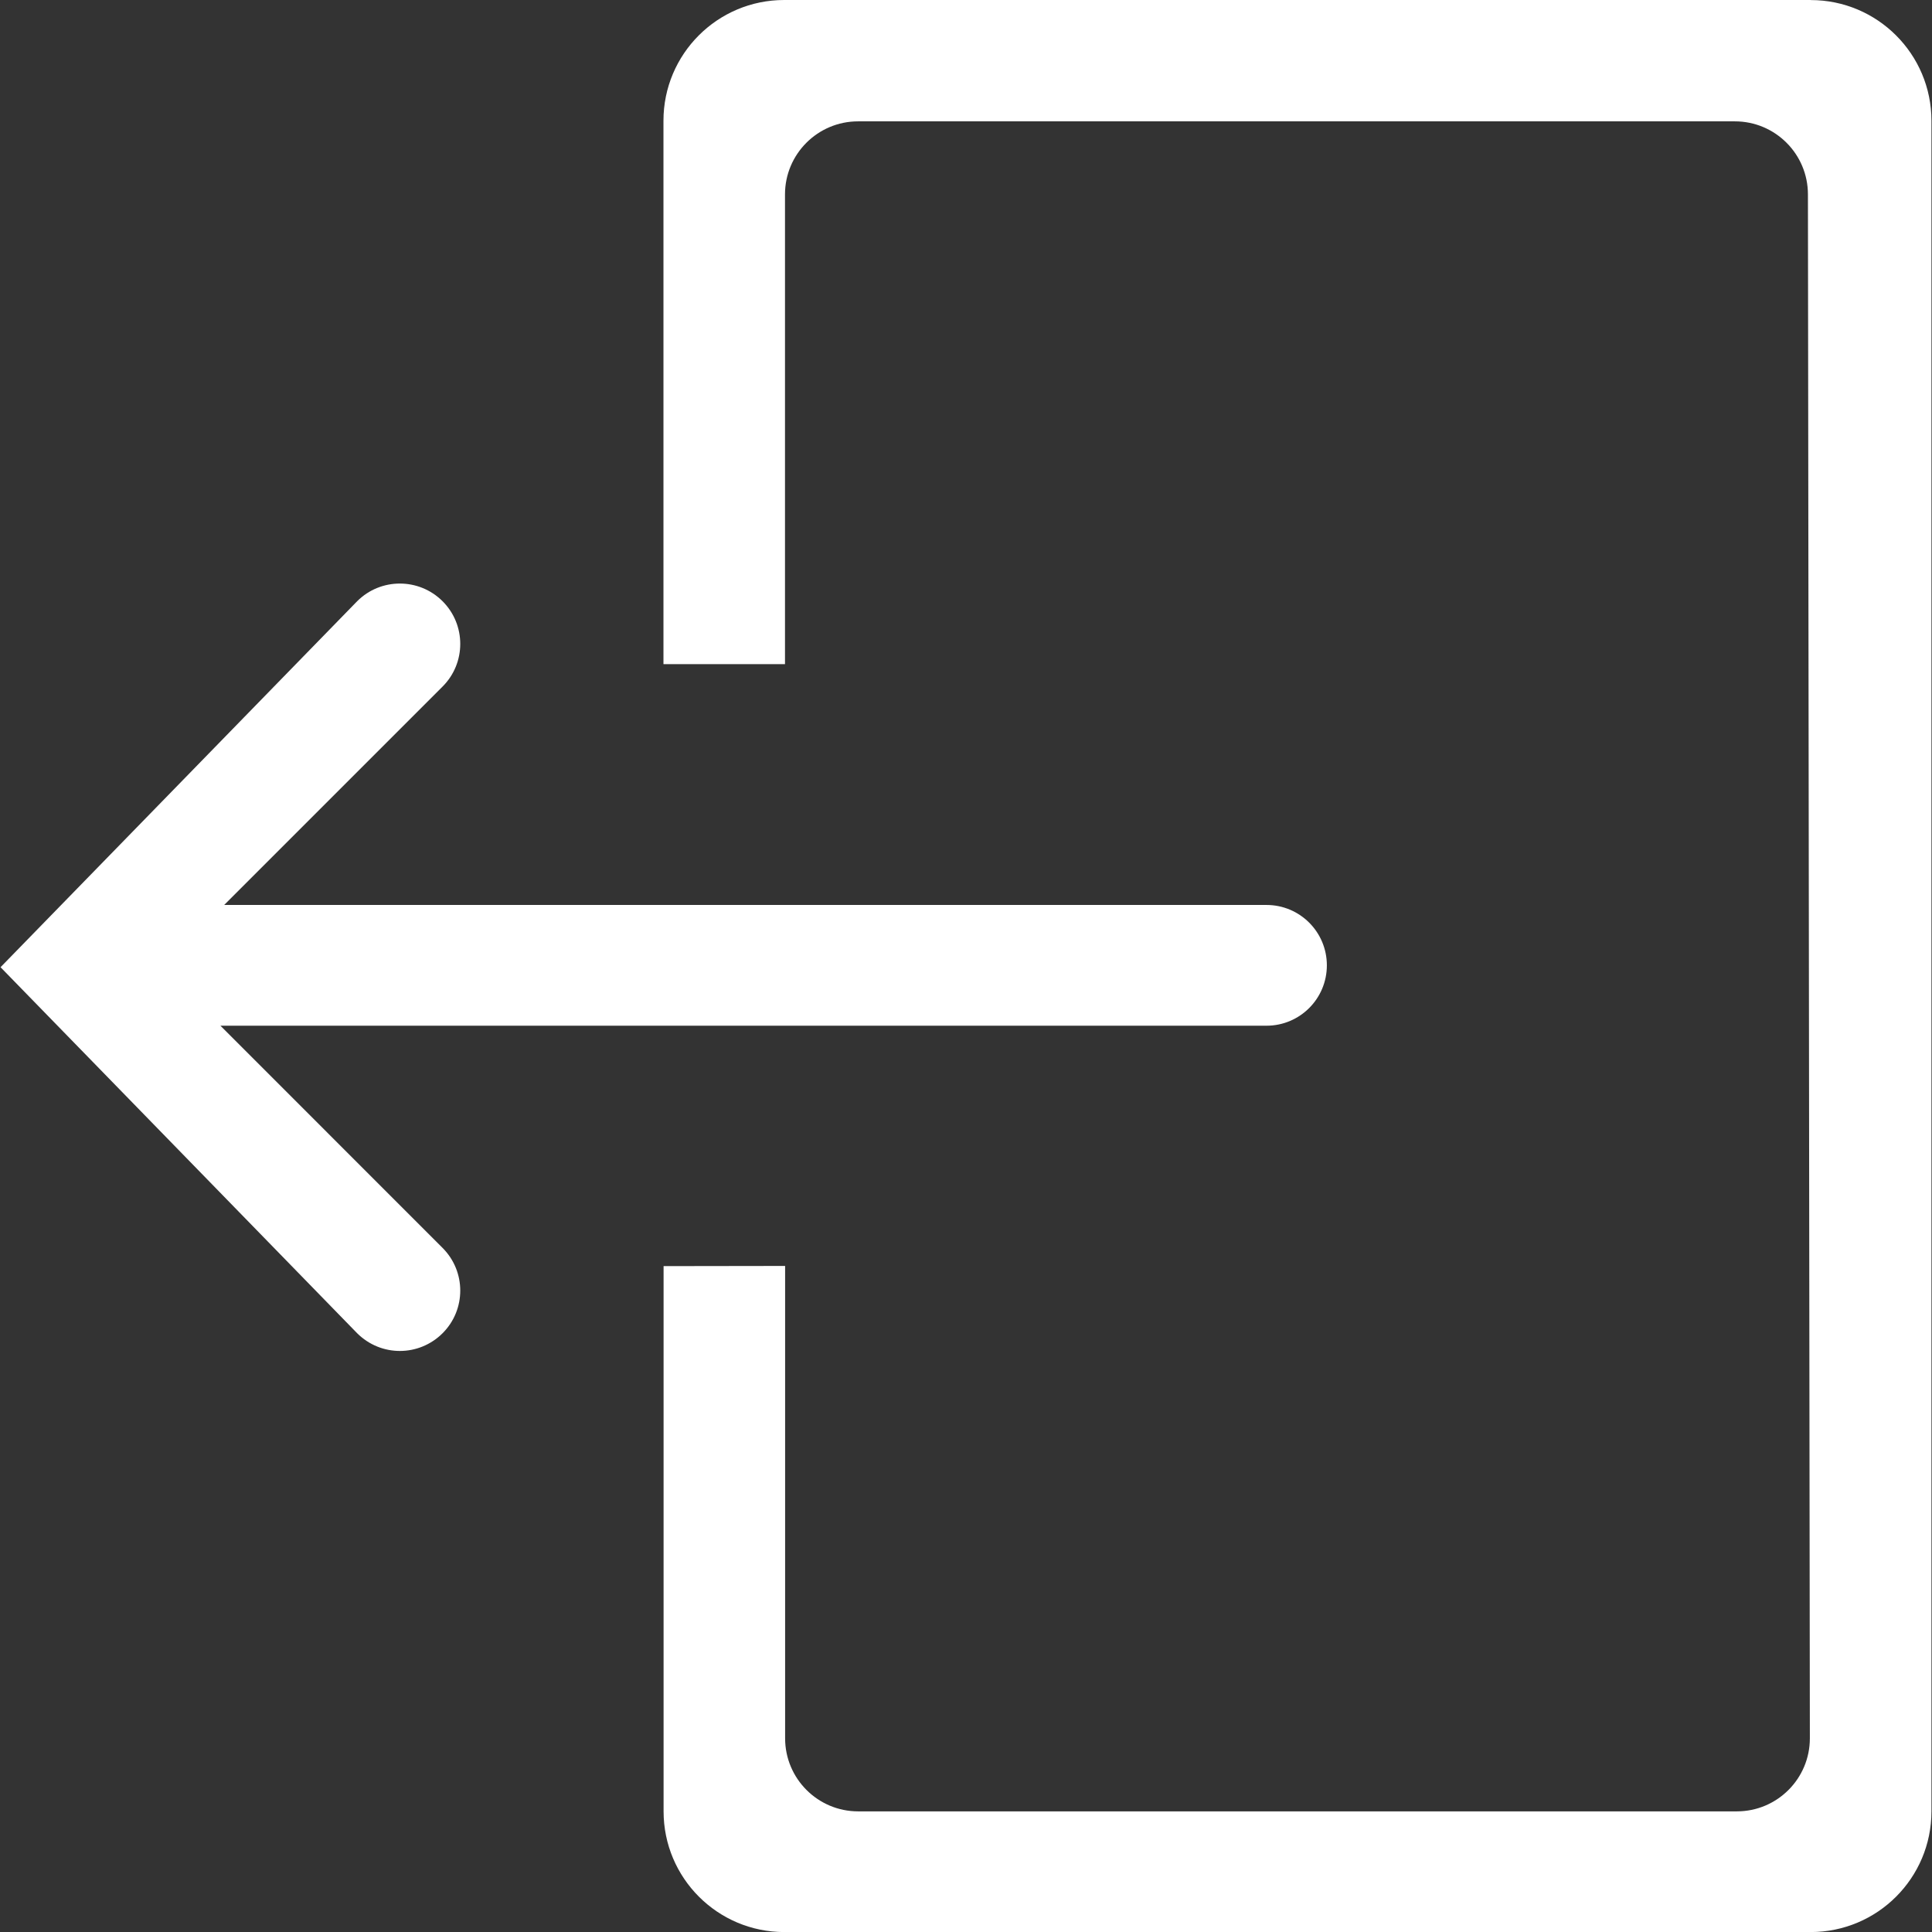 <?xml version="1.0" encoding="utf-8"?>
<!-- Uploaded to: SVG Repo, www.svgrepo.com, Generator: SVG Repo Mixer Tools -->
<svg fill="#ffffff" width="800px" height="800px" viewBox="0 0 32 32" version="1.1" xmlns="http://www.w3.org/2000/svg">
    <rect x="0" y="0" width="32" height="32" fill="#333333" stroke="none"/>
    <path
        d="M3.651 16.989h17.326c0.553 0 1-0.448 1-1s-0.447-1-1-1h-17.264l3.617-3.617c0.391-0.39 0.391-1.024 0-1.414s-1.024-0.39-1.414 0l-5.907 6.062 5.907 6.063c0.196 0.195 0.451 0.293 0.707 0.293s0.511-0.098 0.707-0.293c0.391-0.39 0.391-1.023 0-1.414zM29.989 0h-17c-1.105 0-2 0.895-2 2v9h2.013v-7.78c0-0.668 0.542-1.21 1.21-1.21h14.523c0.669 0 1.21 0.542 1.21 1.21l0.032 25.572c0 0.668-0.541 1.21-1.21 1.21h-14.553c-0.668 0-1.21-0.542-1.21-1.21v-7.824l-2.013 0.003v9.030c0 1.105 0.895 2 2 2h16.999c1.105 0 2.001-0.895 2.001-2v-28c-0-1.105-0.896-2-2-2z">
    </path>
</svg>